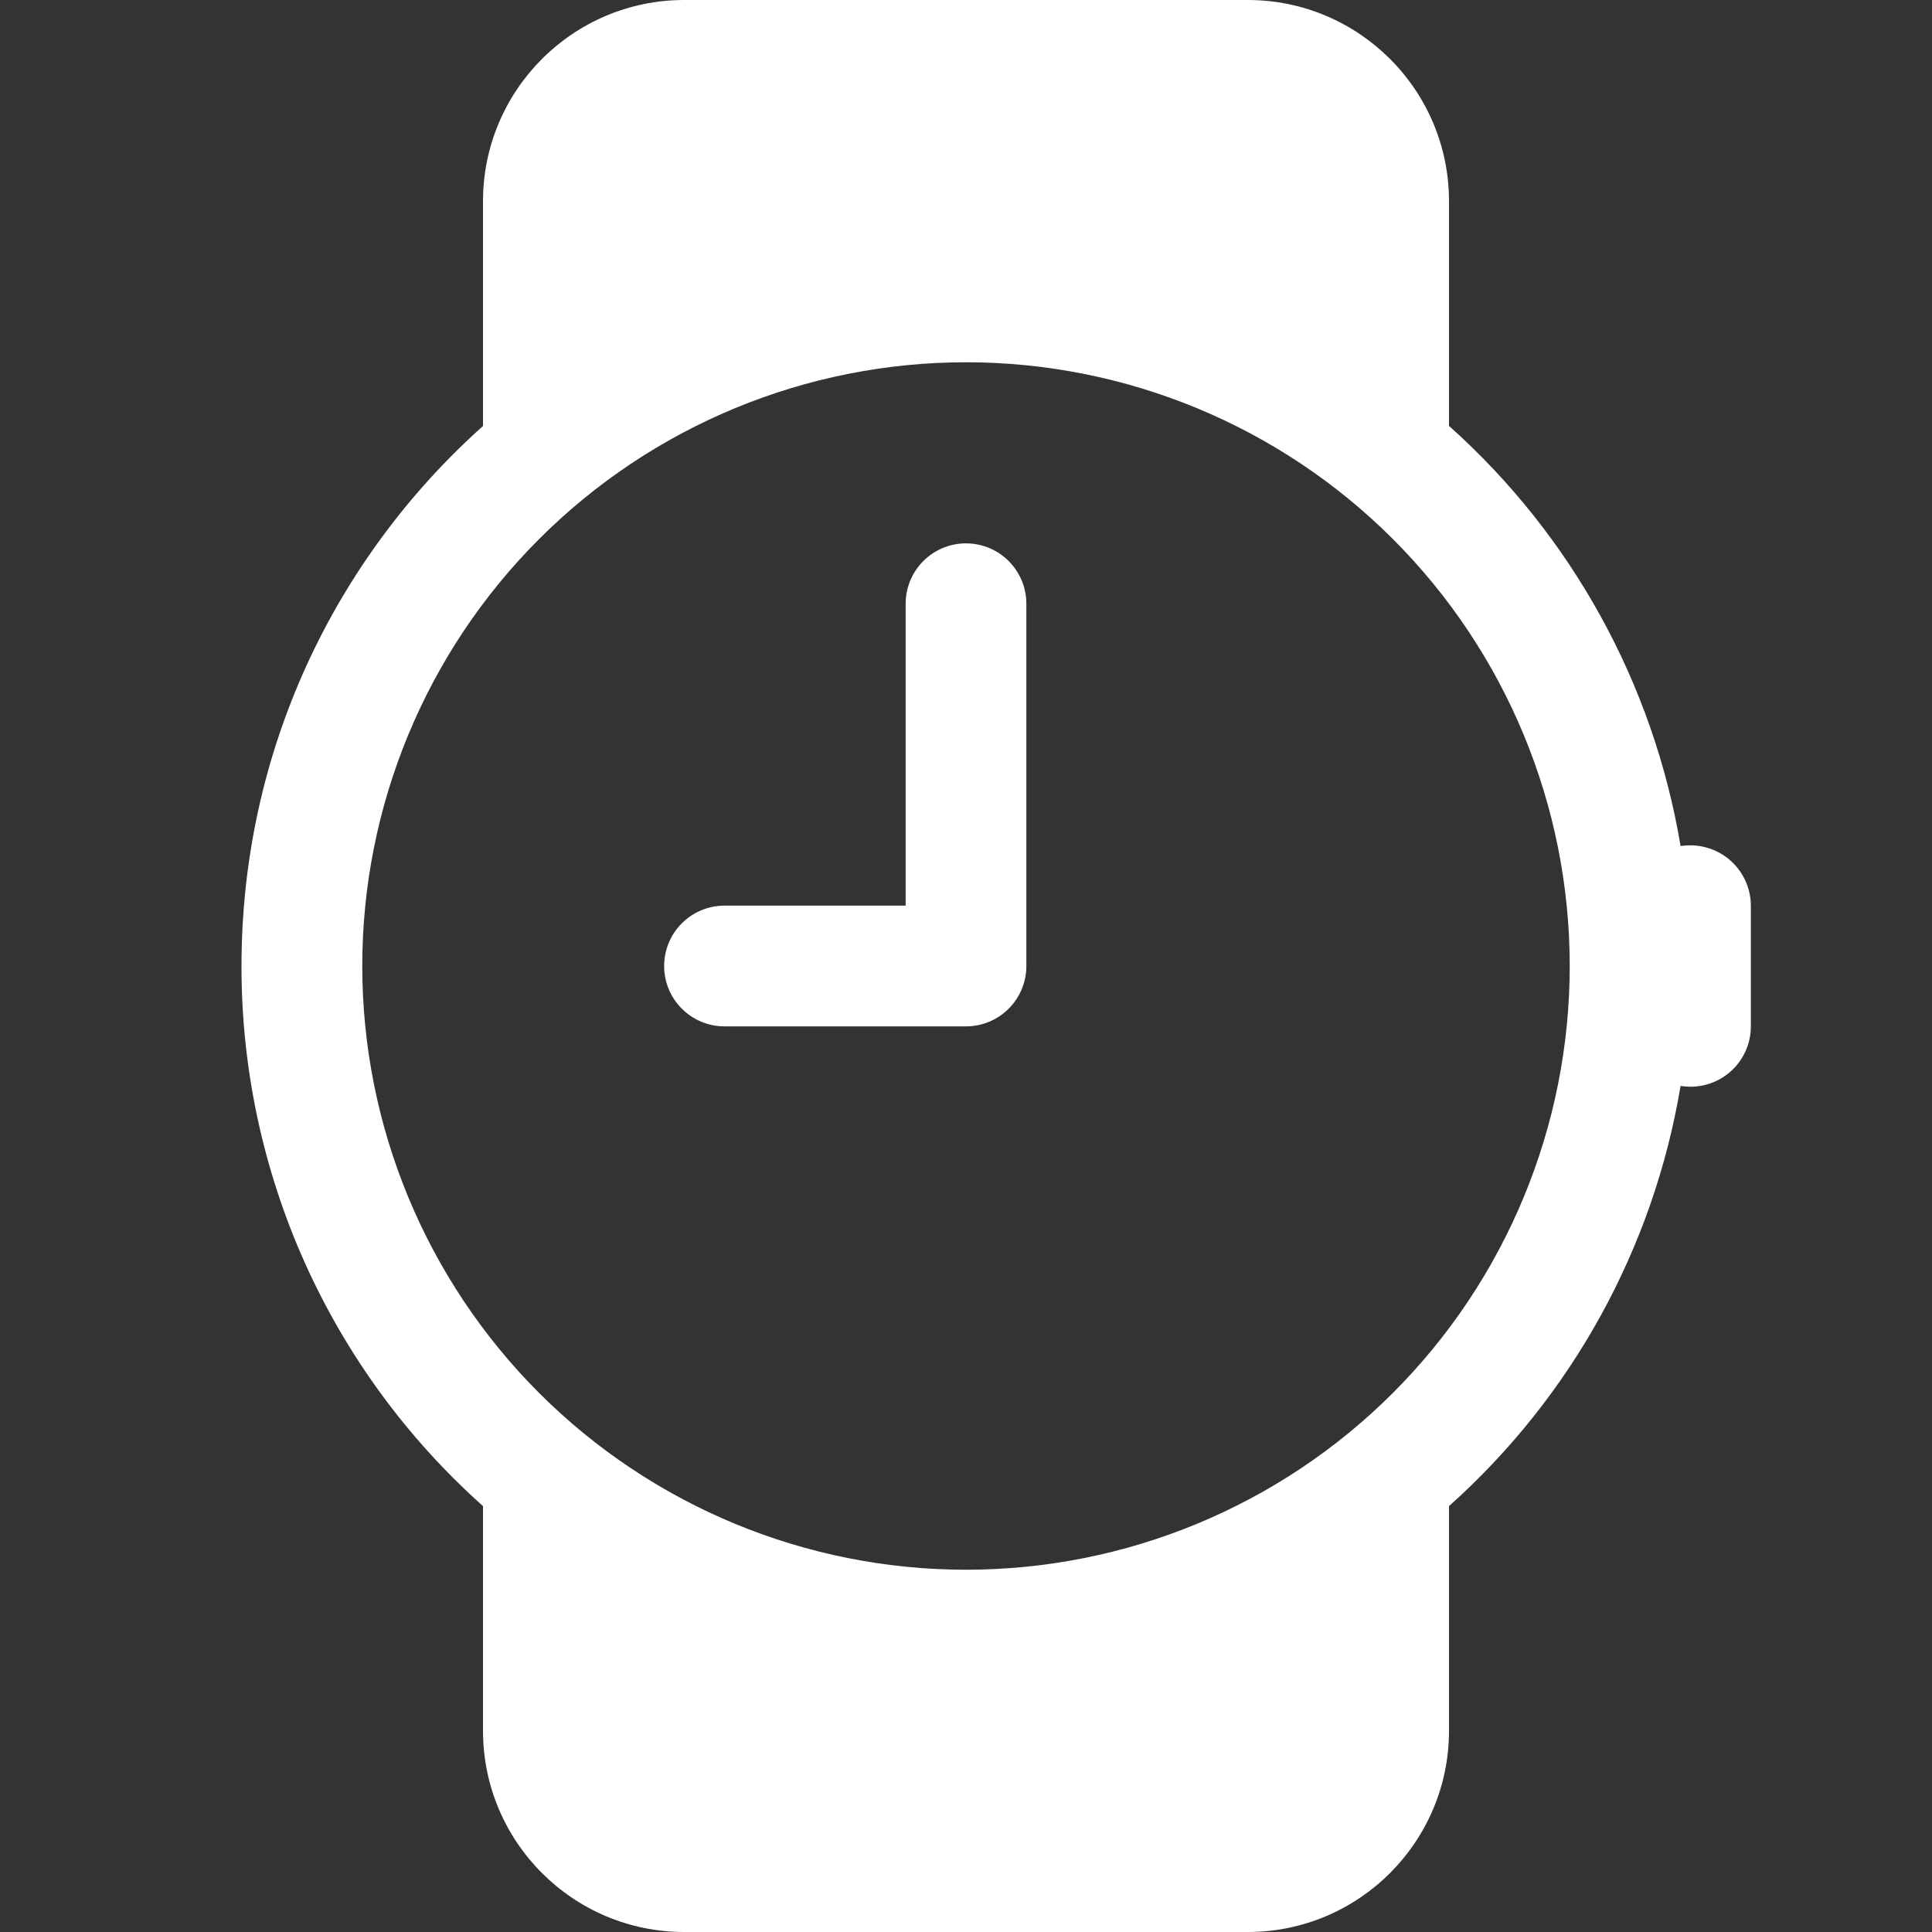 <svg width="45" height="45" viewBox="0 0 45 45" fill="none" xmlns="http://www.w3.org/2000/svg">
<rect x="0" y="0" width="45" height="45" fill="#333333" stroke="none"/>
<path d="M23.906 14.062C23.906 13.69 23.758 13.332 23.494 13.068C23.231 12.804 22.873 12.656 22.5 12.656C22.127 12.656 21.769 12.804 21.506 13.068C21.242 13.332 21.094 13.69 21.094 14.062V21.094H16.875C16.502 21.094 16.144 21.242 15.881 21.506C15.617 21.769 15.469 22.127 15.469 22.5C15.469 22.873 15.617 23.231 15.881 23.494C16.144 23.758 16.502 23.906 16.875 23.906H22.5C22.873 23.906 23.231 23.758 23.494 23.494C23.758 23.231 23.906 22.873 23.906 22.5V14.062Z" fill="white"/>
<path d="M15.938 45C13.351 45 11.25 42.902 11.25 40.312V35.08C9.478 33.499 8.061 31.56 7.091 29.392C6.122 27.224 5.622 24.875 5.625 22.5C5.625 17.502 7.796 13.011 11.25 9.922V4.688C11.25 2.101 13.348 0 15.938 0H29.062C31.649 0 33.75 2.098 33.75 4.688V9.92C36.609 12.473 38.512 15.926 39.144 19.707C39.346 19.675 39.551 19.686 39.748 19.741C39.944 19.795 40.126 19.892 40.282 20.024C40.438 20.155 40.563 20.319 40.649 20.504C40.735 20.689 40.78 20.89 40.781 21.094V23.906C40.781 24.11 40.737 24.312 40.651 24.497C40.565 24.682 40.44 24.847 40.284 24.979C40.128 25.111 39.946 25.207 39.749 25.261C39.552 25.316 39.346 25.326 39.144 25.293C38.512 29.074 36.609 32.527 33.75 35.08V40.312C33.75 42.899 31.652 45 29.062 45H15.938ZM36.562 22.5C36.562 18.77 35.081 15.194 32.444 12.556C29.806 9.919 26.23 8.438 22.5 8.438C18.77 8.438 15.194 9.919 12.556 12.556C9.919 15.194 8.438 18.77 8.438 22.5C8.438 26.23 9.919 29.806 12.556 32.444C15.194 35.081 18.77 36.562 22.5 36.562C26.23 36.562 29.806 35.081 32.444 32.444C35.081 29.806 36.562 26.23 36.562 22.5Z" fill="white"/>
</svg>
